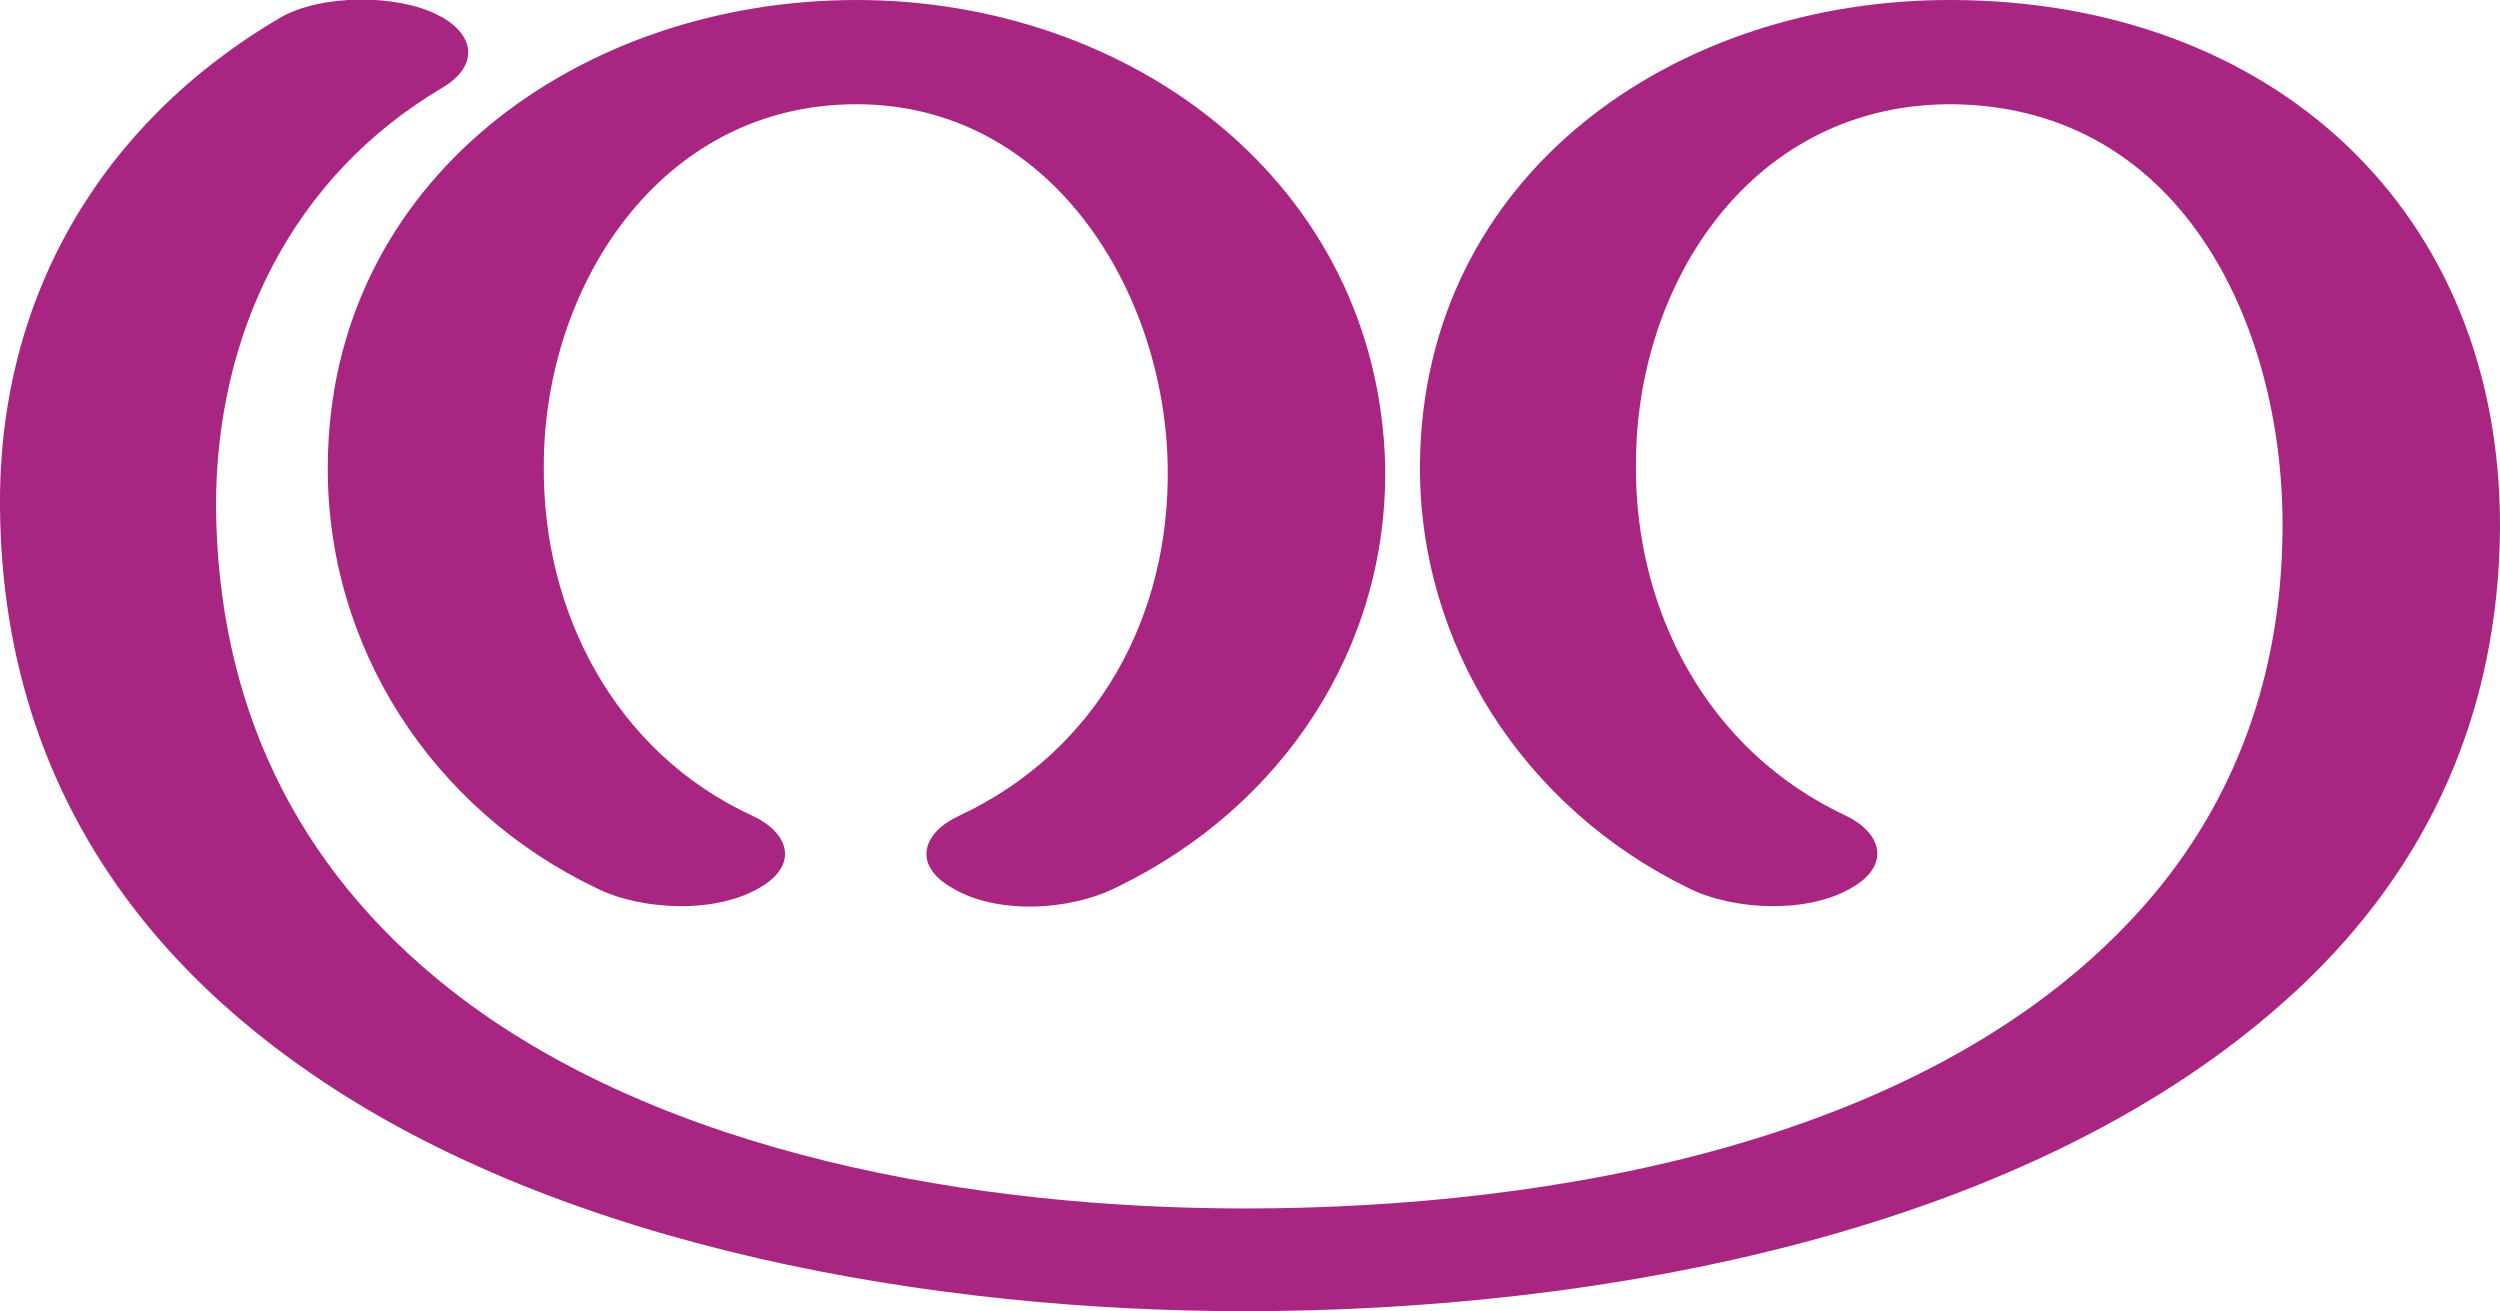 <?xml version="1.0" encoding="UTF-8"?>
<!DOCTYPE svg PUBLIC "-//W3C//DTD SVG 1.1//EN" "http://www.w3.org/Graphics/SVG/1.1/DTD/svg11.dtd">
<!-- Creator: CorelDRAW X8 -->
<svg xmlns="http://www.w3.org/2000/svg" xml:space="preserve" width="1655px" height="868px" version="1.1" style="shape-rendering:geometricPrecision; text-rendering:geometricPrecision; image-rendering:optimizeQuality; fill-rule:evenodd; clip-rule:evenodd"
viewBox="0 0 1655 868"
 xmlns:xlink="http://www.w3.org/1999/xlink">
 <defs>
  <style type="text/css">
   <![CDATA[
    .fil0 {fill:#A82682;fill-rule:nonzero}
   ]]>
  </style>
 </defs>
 <g id="Layer_x0020_1">
  <path class="fil0" d="M498 540c24,11 31,32 6,47 -29,18 -79,16 -109,1 -109,-52 -179,-160 -178,-280 1,-189 167,-308 350,-308 182,0 345,121 350,308 2,121 -68,226 -177,279 -31,16 -81,19 -111,0 -25,-15 -18,-36 6,-47 92,-43 140,-133 138,-232 -2,-115 -77,-239 -206,-239 -131,0 -207,122 -207,239 -1,97 47,190 138,232zm442 -233c2,-192 169,-308 353,-307 211,1 363,139 362,350 -1,120 -46,223 -134,305 -175,163 -466,213 -697,213 -204,0 -450,-41 -619,-158 -132,-91 -204,-217 -205,-375 -1,-137 66,-253 185,-323 27,-16 78,-16 105,-2 24,12 28,33 3,48 -100,59 -150,163 -150,277 1,129 51,238 155,320 140,110 350,145 526,145 202,0 456,-43 595,-200 62,-70 91,-155 92,-247 2,-133 -64,-282 -218,-284 -133,-1 -210,118 -210,238 -1,97 47,190 139,233 23,11 30,32 5,47 -29,18 -79,16 -109,1 -109,-53 -179,-161 -178,-281z"/>
 </g>
</svg>
